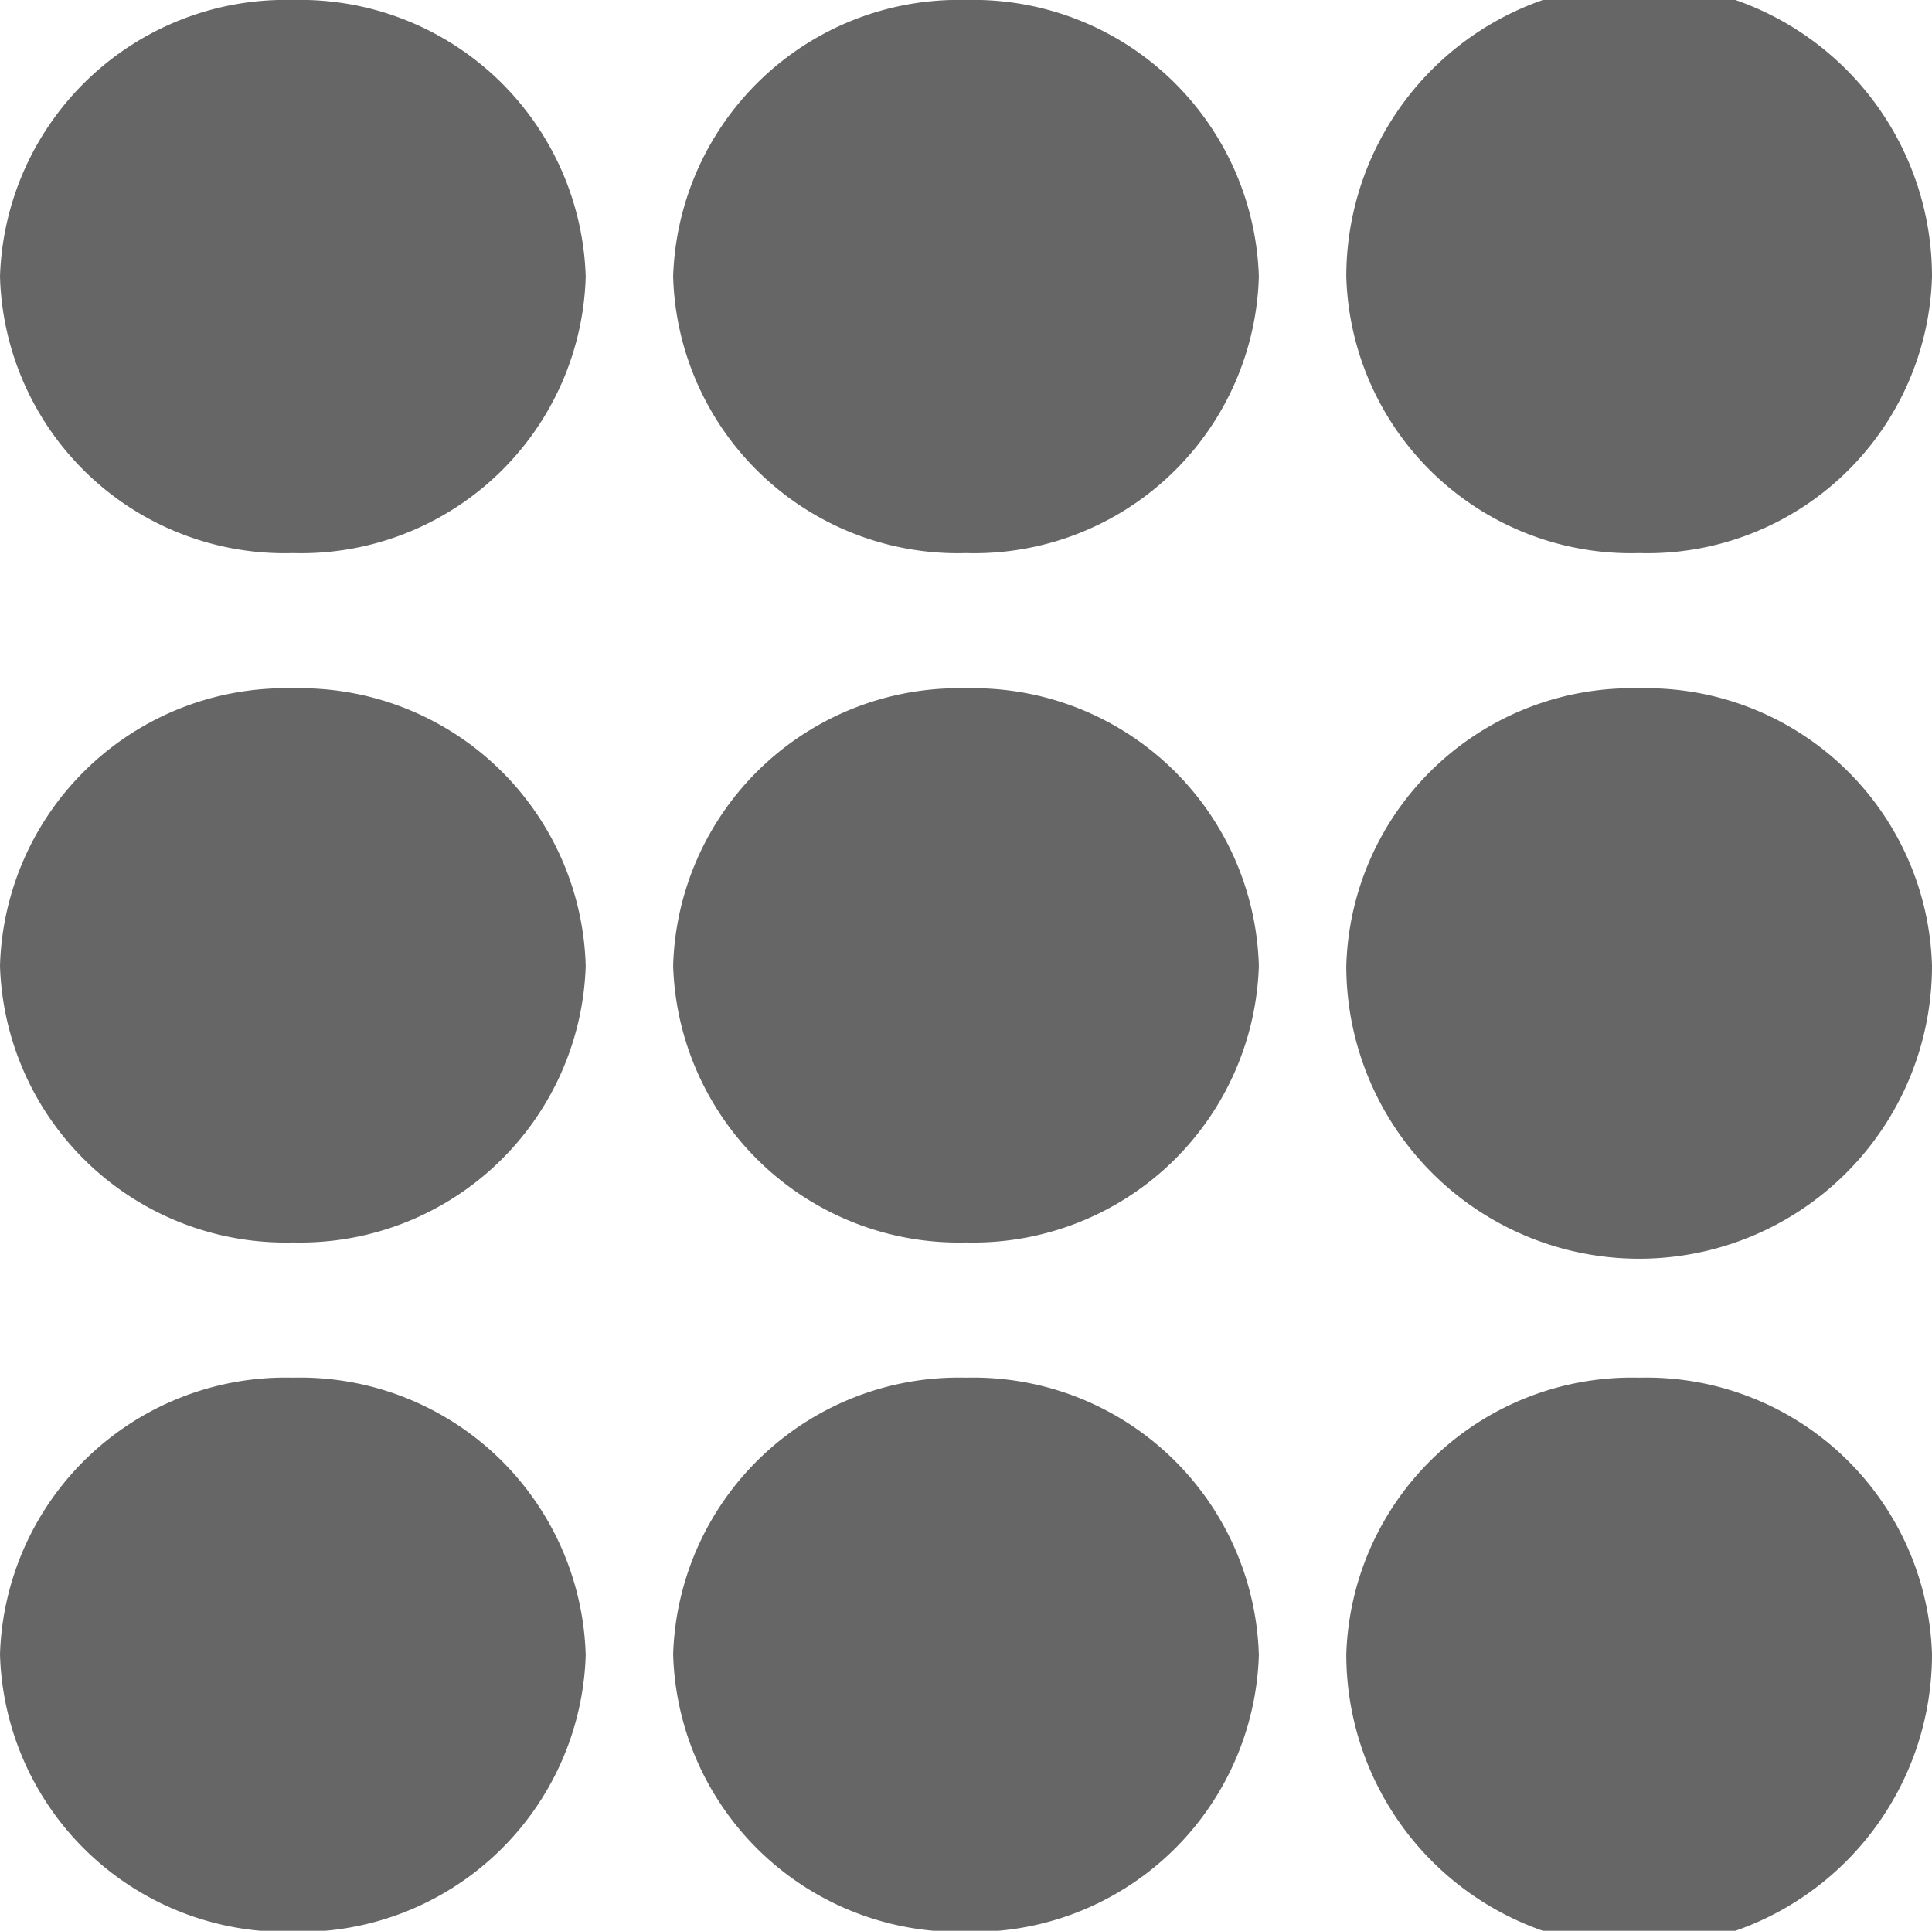 <svg xmlns="http://www.w3.org/2000/svg" viewBox="0 0 19 18.99"><title>Asset 6</title><g id="Layer_2" data-name="Layer 2"><g id="Layer_1-2" data-name="Layer 1"><g id="Rounded_Rectangle_copy_5" data-name="Rounded Rectangle  copy 5"><path d="M16.12,13.55a2.81,2.81,0,0,0-2.88,2.72,2.88,2.88,0,0,0,5.76,0A2.81,2.81,0,0,0,16.12,13.55Zm-6.62,0a2.81,2.81,0,0,0-2.88,2.72A2.81,2.81,0,0,0,9.5,19a2.81,2.81,0,0,0,2.88-2.72A2.81,2.81,0,0,0,9.5,13.55Zm-6.62,0A2.81,2.81,0,0,0,0,16.27,2.81,2.81,0,0,0,2.88,19a2.81,2.81,0,0,0,2.88-2.72A2.81,2.81,0,0,0,2.88,13.55ZM16.12,6.77A2.81,2.81,0,0,0,13.24,9.5,2.88,2.88,0,0,0,19,9.5,2.81,2.81,0,0,0,16.12,6.77Zm-6.62,0A2.81,2.81,0,0,0,6.62,9.5,2.81,2.81,0,0,0,9.5,12.22,2.81,2.81,0,0,0,12.38,9.5,2.81,2.81,0,0,0,9.5,6.77Zm-6.62,0A2.81,2.81,0,0,0,0,9.5a2.81,2.81,0,0,0,2.88,2.72A2.81,2.81,0,0,0,5.76,9.5,2.81,2.81,0,0,0,2.88,6.77ZM16.12,5.44A2.8,2.8,0,0,0,19,2.72a2.88,2.88,0,0,0-5.76,0A2.8,2.8,0,0,0,16.12,5.44ZM9.5,0A2.81,2.81,0,0,0,6.62,2.72,2.8,2.8,0,0,0,9.5,5.44a2.8,2.8,0,0,0,2.88-2.72A2.81,2.81,0,0,0,9.5,0ZM2.88,0A2.81,2.81,0,0,0,0,2.72,2.8,2.8,0,0,0,2.88,5.44,2.8,2.8,0,0,0,5.76,2.72,2.81,2.81,0,0,0,2.88,0Z" style="fill:#666;fill-rule:evenodd"/></g></g></g></svg>